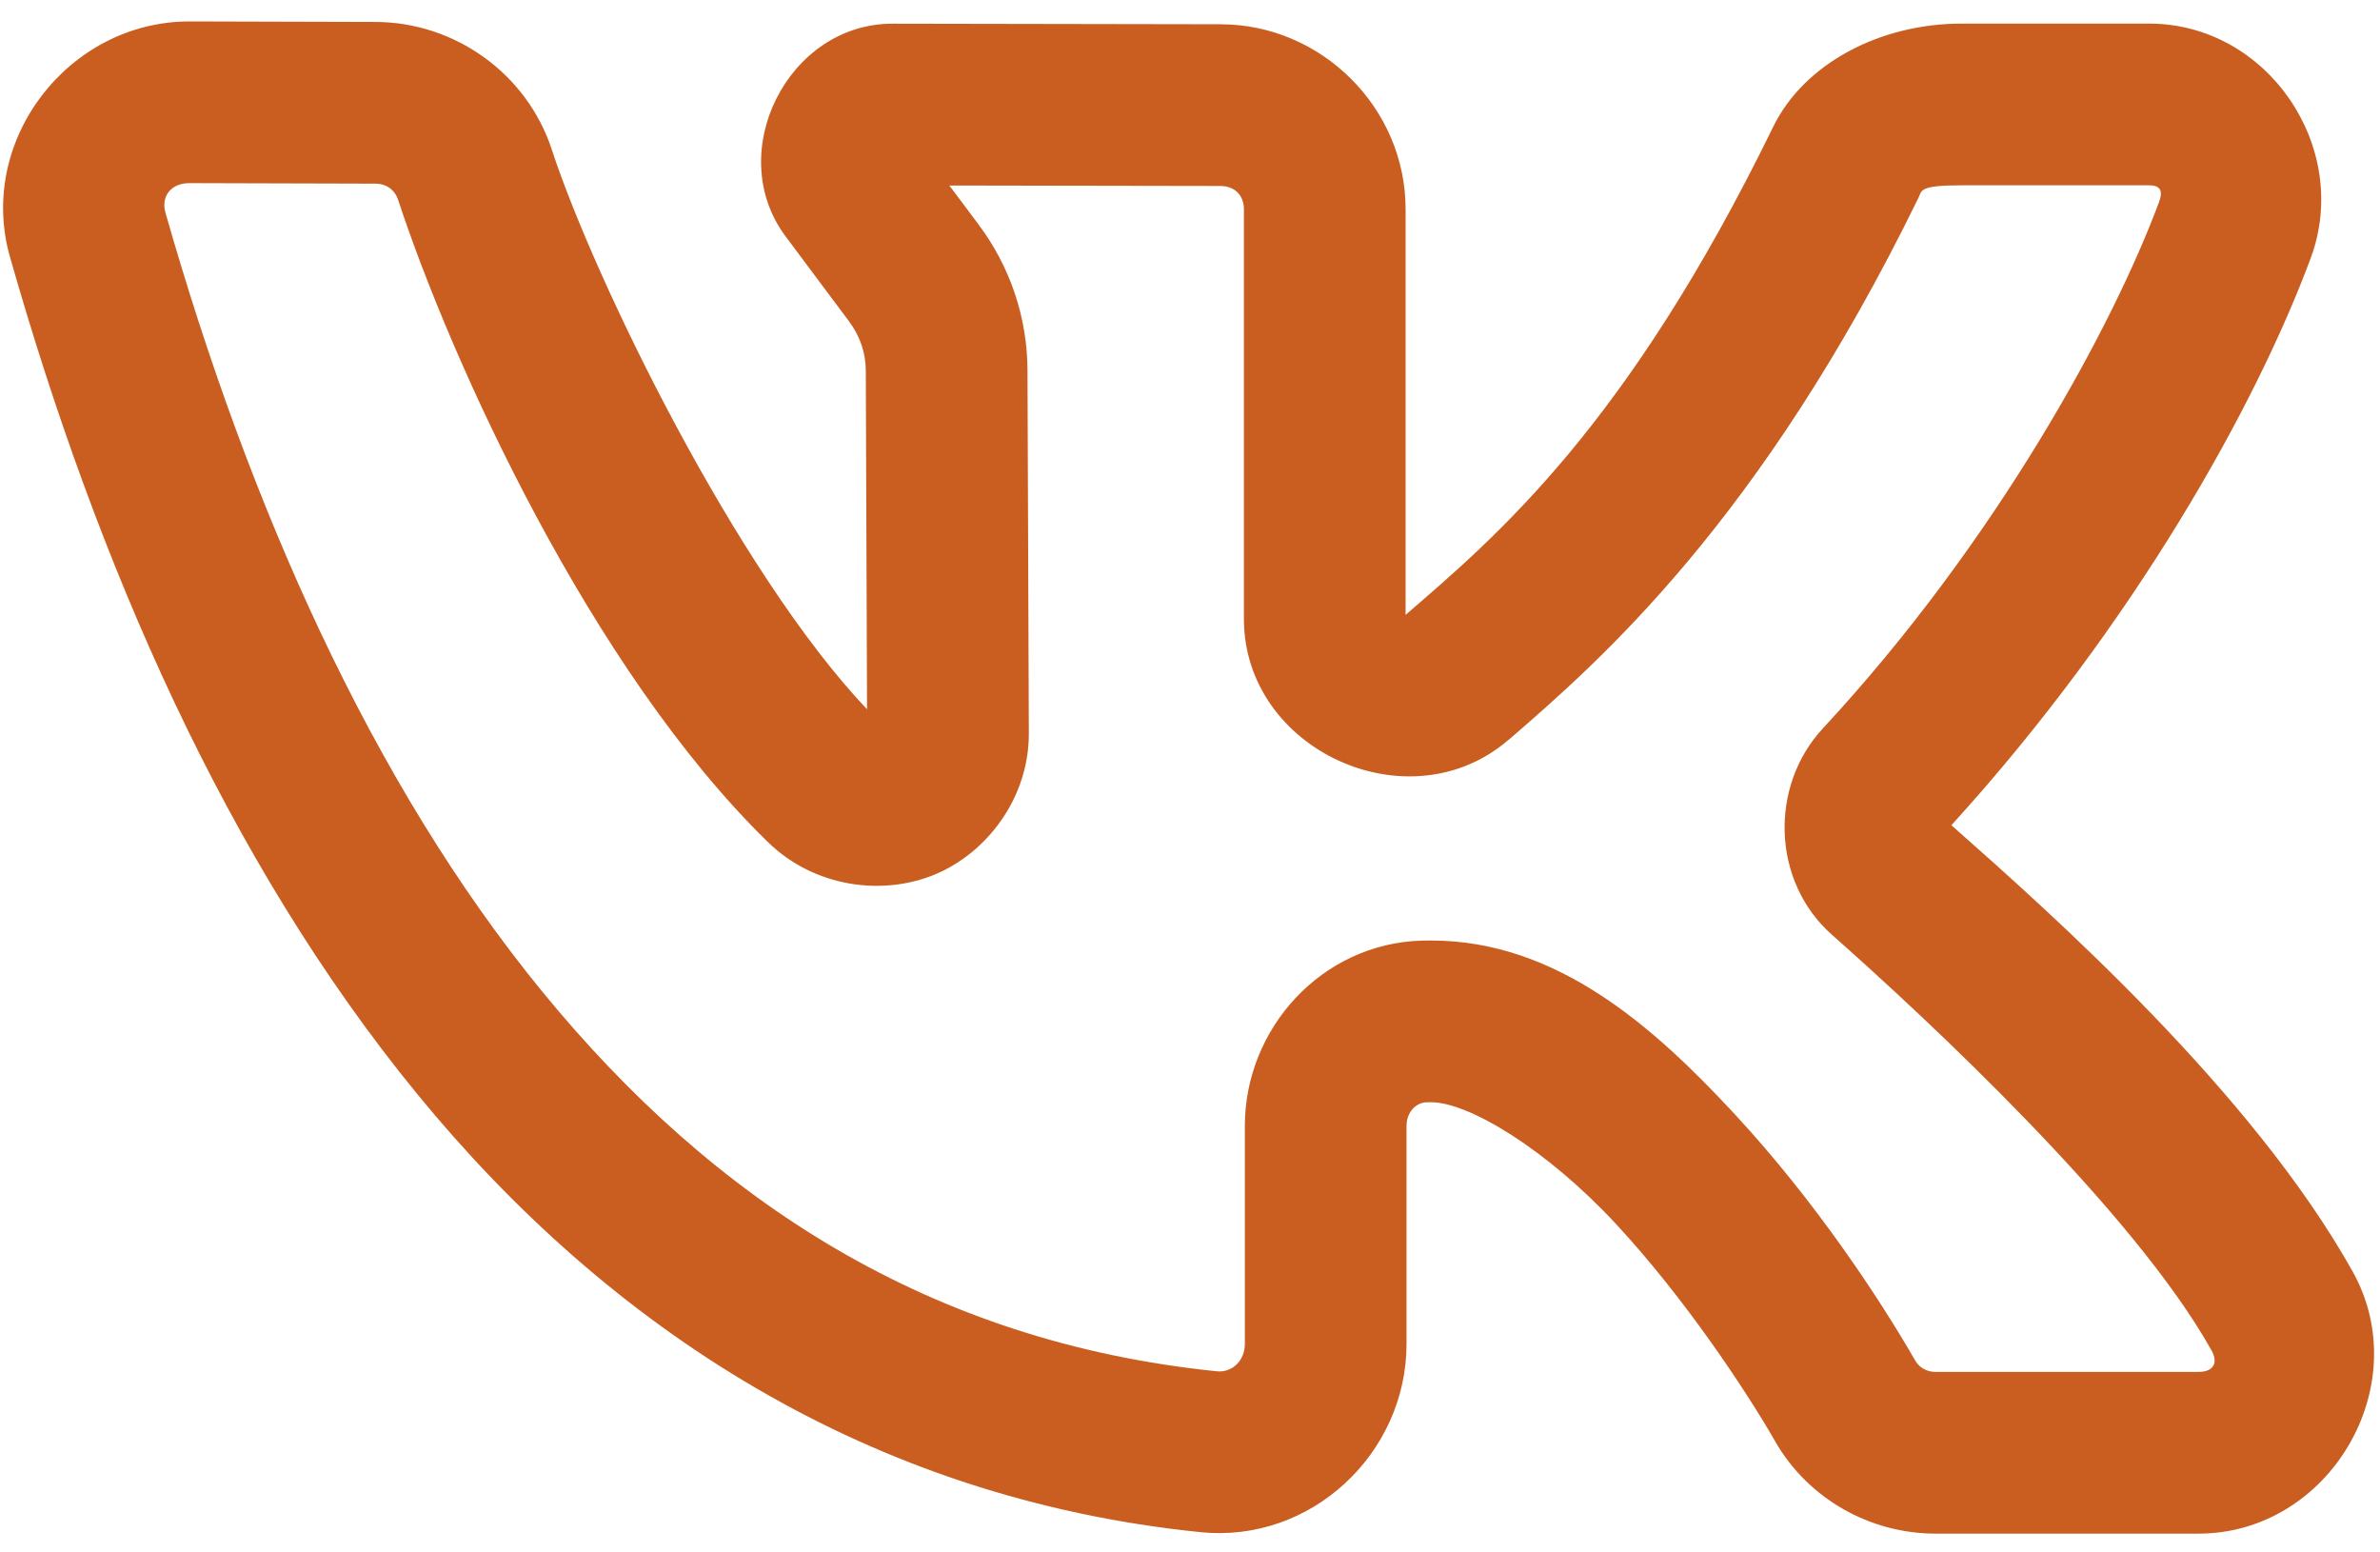 <svg width="46" height="30" viewBox="0 0 46 30" fill="none" xmlns="http://www.w3.org/2000/svg">
<path d="M3.662 0.414C1.327 0.414 -0.451 2.709 0.193 4.967C1.87 10.851 4.355 16.613 8.065 21.143C11.774 25.674 16.792 28.957 23.207 29.609C25.343 29.825 27.185 28.084 27.185 25.973V21.758C27.185 21.494 27.365 21.308 27.57 21.302C27.608 21.301 27.638 21.3 27.657 21.3C28.394 21.3 29.908 22.223 31.238 23.658C32.568 25.093 33.744 26.869 34.31 27.853V27.855C34.95 28.966 36.143 29.637 37.413 29.637H42.489C45.017 29.639 46.708 26.783 45.471 24.571C43.529 21.097 39.654 17.661 37.716 15.947C41.266 12.048 43.62 7.799 44.663 4.981C45.451 2.852 43.828 0.456 41.538 0.456H37.915C36.34 0.456 34.871 1.224 34.271 2.452C31.451 8.231 28.938 10.353 27.167 11.882V4.041C27.167 2.085 25.544 0.472 23.594 0.469L17.248 0.458C15.228 0.456 13.975 2.952 15.185 4.57L16.41 6.21L16.412 6.214C16.622 6.492 16.734 6.824 16.734 7.166V7.168L16.758 13.707C14.234 11.045 11.492 5.407 10.665 2.892V2.89C10.182 1.42 8.791 0.428 7.257 0.424H7.255L3.664 0.414H3.662ZM3.662 3.539L7.249 3.549C7.469 3.549 7.631 3.668 7.696 3.866C8.724 6.99 11.423 12.943 14.846 16.277C15.735 17.142 17.039 17.318 18.05 16.907C19.061 16.497 19.885 15.432 19.885 14.183V14.181L19.859 7.166C19.859 6.144 19.524 5.151 18.911 4.336L18.909 4.332L18.349 3.585L23.588 3.594C23.861 3.594 24.042 3.772 24.042 4.041V11.961C24.042 14.498 27.236 15.955 29.156 14.297H29.159C30.919 12.776 34.034 10.062 37.079 3.823C37.149 3.679 37.088 3.581 37.915 3.581H41.538C41.749 3.581 41.811 3.682 41.732 3.897C40.845 6.291 38.584 10.465 35.231 14.077C34.198 15.191 34.24 17.03 35.408 18.065C37.24 19.685 41.237 23.402 42.743 26.095C42.881 26.341 42.777 26.512 42.491 26.512H37.413C37.238 26.512 37.094 26.427 37.018 26.294C36.341 25.118 35.1 23.227 33.531 21.534C31.961 19.84 30.093 18.175 27.657 18.175C27.588 18.175 27.532 18.176 27.488 18.177H27.484H27.482C25.543 18.232 24.06 19.877 24.06 21.758V25.973C24.06 26.297 23.81 26.529 23.523 26.5C17.977 25.937 13.798 23.213 10.482 19.164C7.166 15.114 4.798 9.724 3.198 4.11C3.109 3.797 3.301 3.539 3.662 3.539Z" fill="#CA5E20"/>
</svg>
